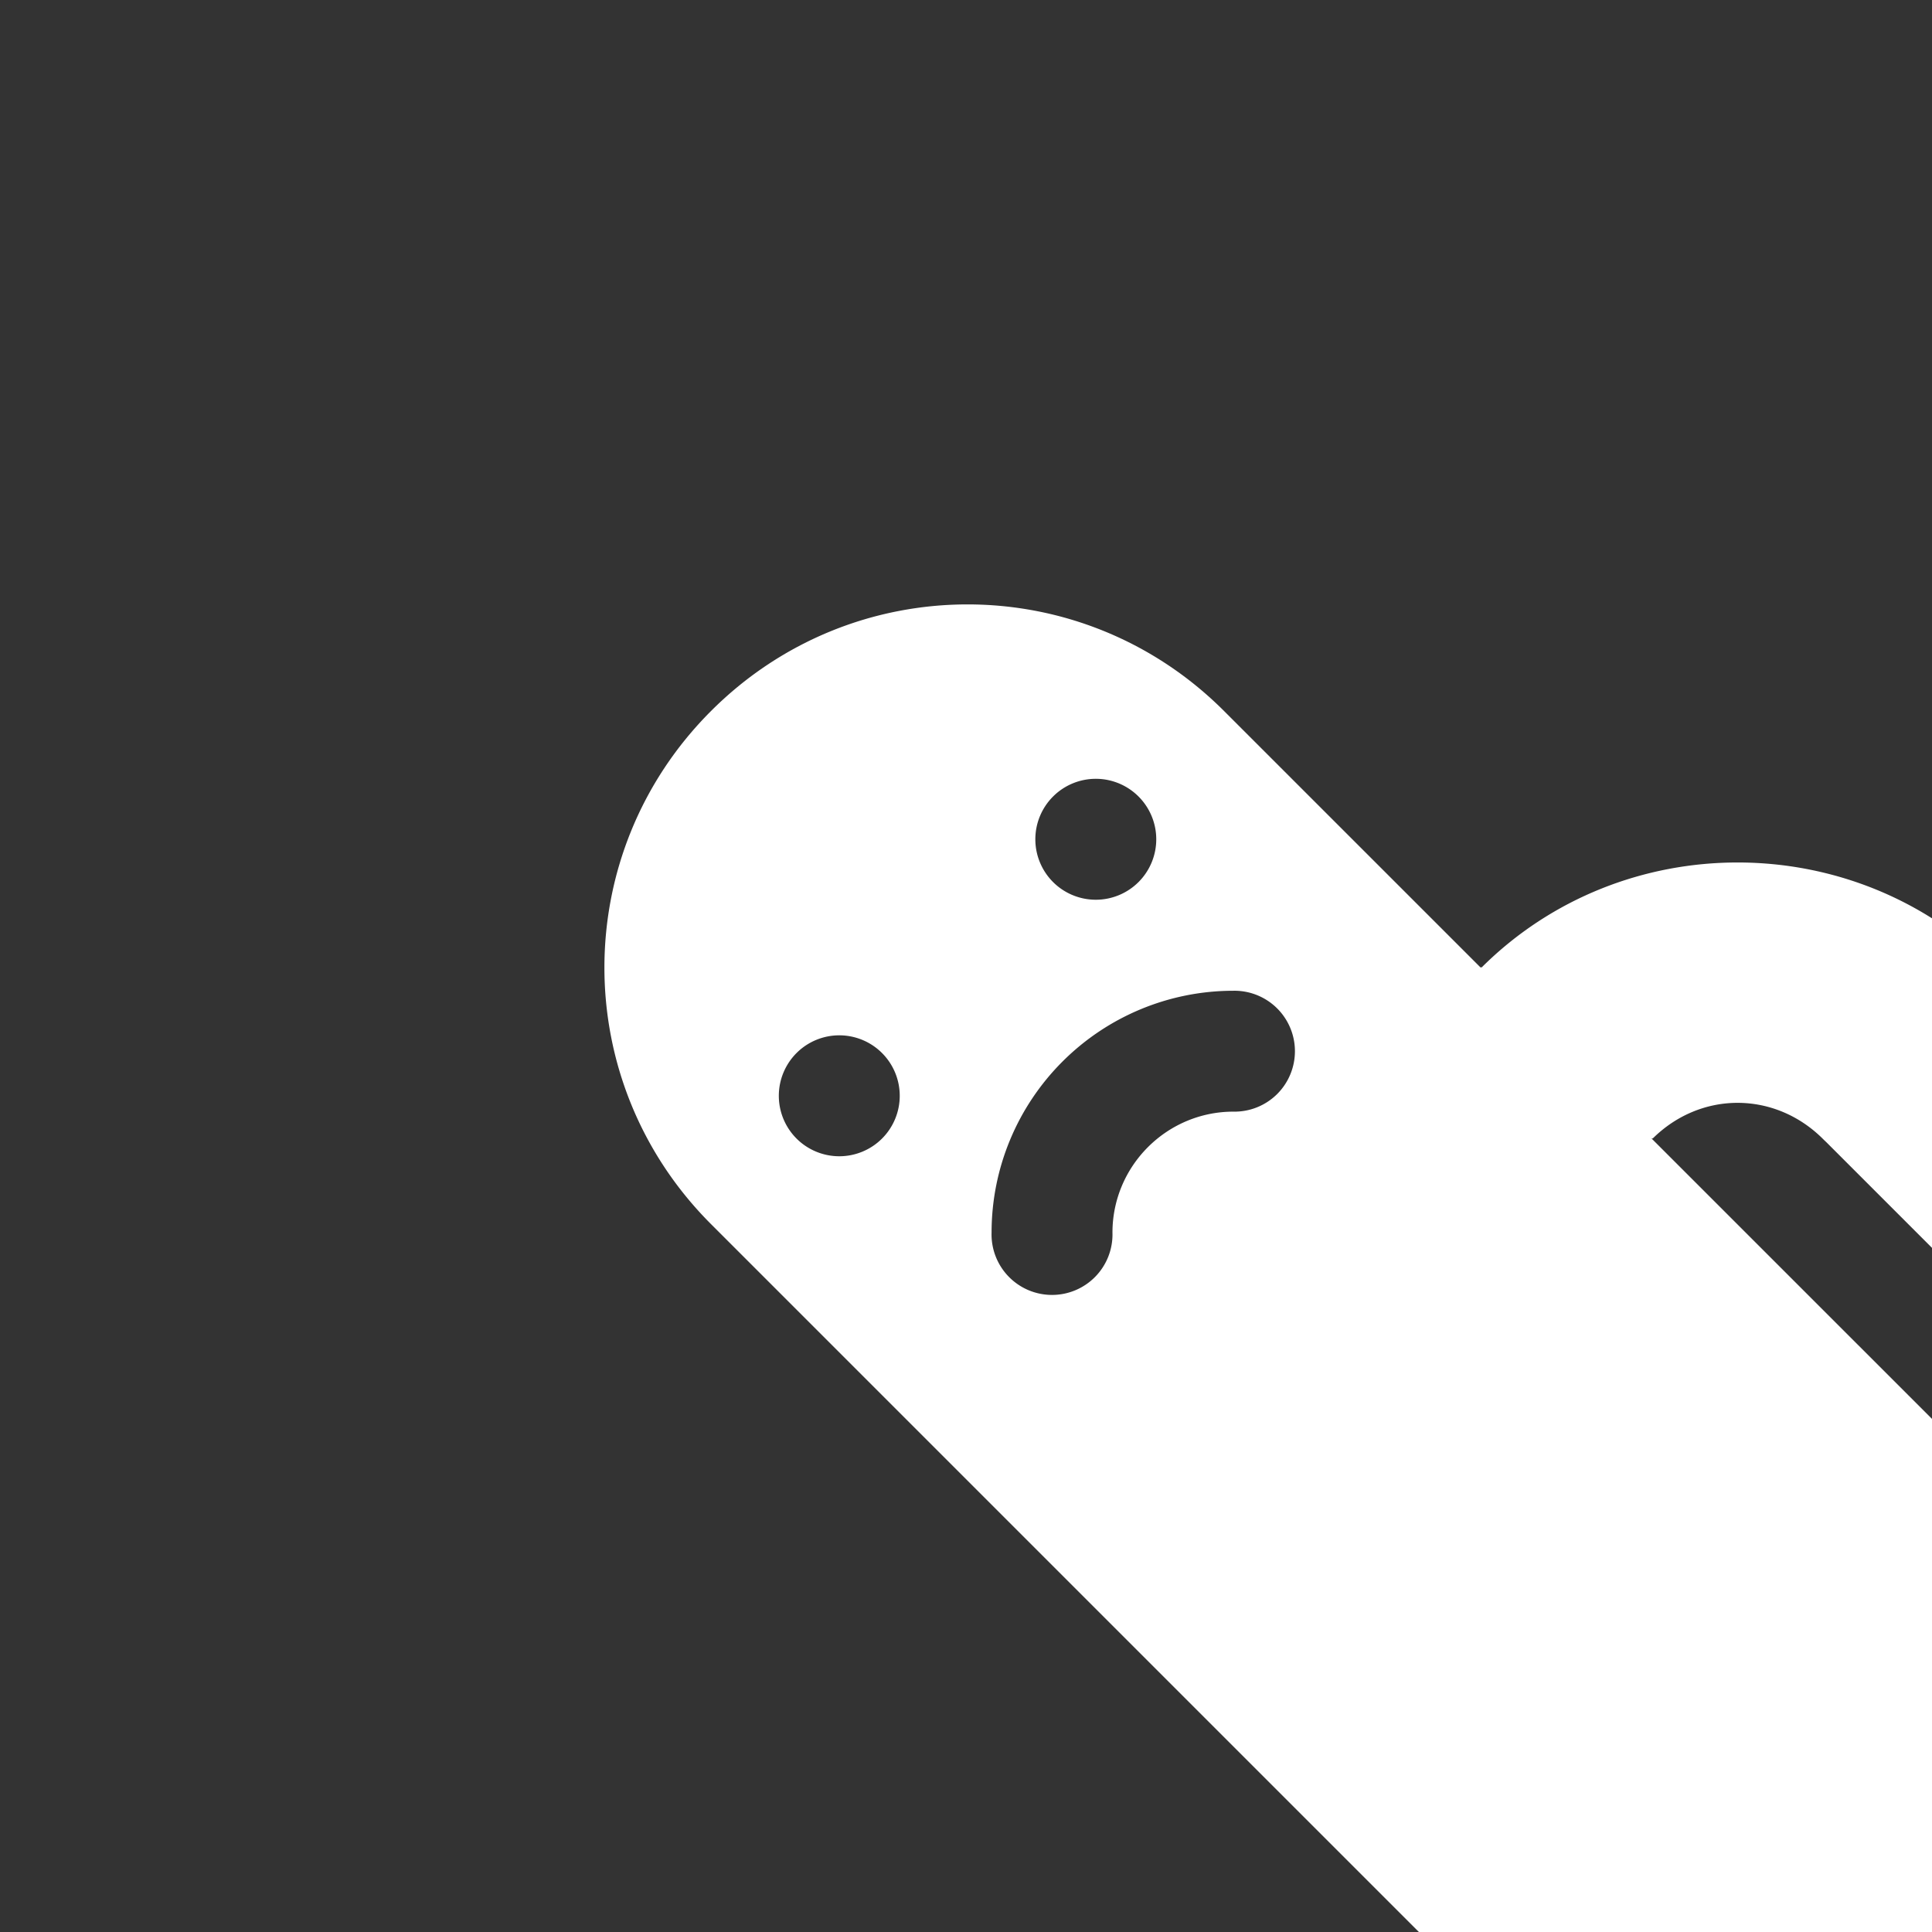 <?xml version="1.0" encoding="UTF-8" standalone="no"?>
<!-- Created with Inkscape (http://www.inkscape.org/) -->

<svg
   xmlns:dc="http://purl.org/dc/elements/1.1/"
   xmlns:cc="http://creativecommons.org/ns#"
   xmlns:rdf="http://www.w3.org/1999/02/22-rdf-syntax-ns#"
   xmlns:svg="http://www.w3.org/2000/svg"
   xmlns="http://www.w3.org/2000/svg"
   xmlns:sodipodi="http://sodipodi.sourceforge.net/DTD/sodipodi-0.dtd"
   xmlns:inkscape="http://www.inkscape.org/namespaces/inkscape"
   width="64"
   height="64"
   viewBox="0 0 16.933 16.933"
   version="1.1"
   id="svg8"
   sodipodi:docname="loaderror.svg"
   inkscape:version="0.92.4 5da689c313, 2019-01-14">
  <rect x="0" y="0" width="16.933" height="16.933" fill="#333333" stroke="none"/>
  <defs
     id="defs2" />
  <sodipodi:namedview
     id="base"
     pagecolor="#000000"
     bordercolor="#666666"
     borderopacity="1.0"
     inkscape:pageopacity="1"
     inkscape:pageshadow="2"
     inkscape:zoom="5.6"
     inkscape:cx="41.241245"
     inkscape:cy="4.5235141"
     inkscape:document-units="mm"
     inkscape:current-layer="layer1"
     showgrid="true"
     units="px"
     showguides="false"
     inkscape:window-width="1920"
     inkscape:window-height="1046"
     inkscape:window-x="0"
     inkscape:window-y="0"
     inkscape:window-maximized="1">
    <inkscape:grid
       type="xygrid"
       id="grid815"
       empspacing="4" />
    <inkscape:grid
       type="xygrid"
       id="grid817"
       empspacing="1"
       originy="0.132"
       originx="0.132"
       dotted="true" />
  </sodipodi:namedview>
  <g
     inkscape:label="Layer 1"
     inkscape:groupmode="layer"
     id="layer1"
     transform="translate(0,-280.067)">
    <path
       style="opacity:1;fill:#ffffff;fill-opacity:1;stroke:none;stroke-width:1.002;stroke-linecap:round;stroke-linejoin:round;stroke-miterlimit:4;stroke-dasharray:none;stroke-dashoffset:0;stroke-opacity:1;paint-order:normal"
       d="M 32 19.99 C 28.933 19.99 25.866 21.165 23.516 23.516 C 18.815 28.216 18.815 35.785 23.516 40.486 L 48.971 65.941 C 53.672 70.642 61.241 70.642 65.941 65.941 C 70.642 61.241 70.642 53.672 65.941 48.971 L 54.629 37.66 A 4.001 4.001 0 0 0 54.633 37.656 C 54.637 37.652 54.638 37.647 54.643 37.643 L 54.658 37.658 C 56.254 36.074 58.706 36.082 60.297 37.674 A 4 4 0 0 0 60.4 37.773 L 63.127 40.5 L 68.785 46.158 C 70.352 47.725 72.874 47.725 74.441 46.158 C 75.225 45.375 75.617 44.351 75.617 43.328 C 75.617 42.306 75.225 41.283 74.441 40.5 L 68.785 34.844 L 65.957 32.016 L 65.955 32.016 C 61.306 27.368 53.655 27.361 49 32 L 48.984 31.984 C 48.98 31.989 48.979 31.994 48.975 31.998 A 4.001 4.001 0 0 0 48.971 32.002 L 40.484 23.516 C 38.134 21.165 35.067 19.99 32 19.99 z M 36.271 25.758 A 2 2 0 0 1 37.656 26.344 A 2 2 0 0 1 37.656 29.172 A 2 2 0 0 1 34.828 29.172 A 2 2 0 0 1 34.828 26.344 A 2 2 0 0 1 36.271 25.758 z M 40.791 32.768 A 2 2 0 0 1 42.242 36.182 A 2 2 0 0 1 40.791 36.766 C 39.729 36.766 38.717 37.189 37.967 37.939 C 37.216 38.69 36.793 39.702 36.793 40.764 A 2 2 0 0 1 34.799 42.828 A 2 2 0 0 1 34.789 42.828 A 2 2 0 0 1 32.795 40.764 C 32.795 38.643 33.639 36.611 35.139 35.111 C 36.638 33.612 38.67 32.768 40.791 32.768 z M 27.787 34.242 A 2 2 0 0 1 29.172 34.828 A 2 2 0 0 1 29.172 37.656 A 2 2 0 0 1 26.344 37.656 A 2 2 0 0 1 26.344 34.828 A 2 2 0 0 1 27.787 34.242 z "
       transform="matrix(0.265,0,0,0.265,0,280.067)"
       id="path924" />
  </g>
</svg>
